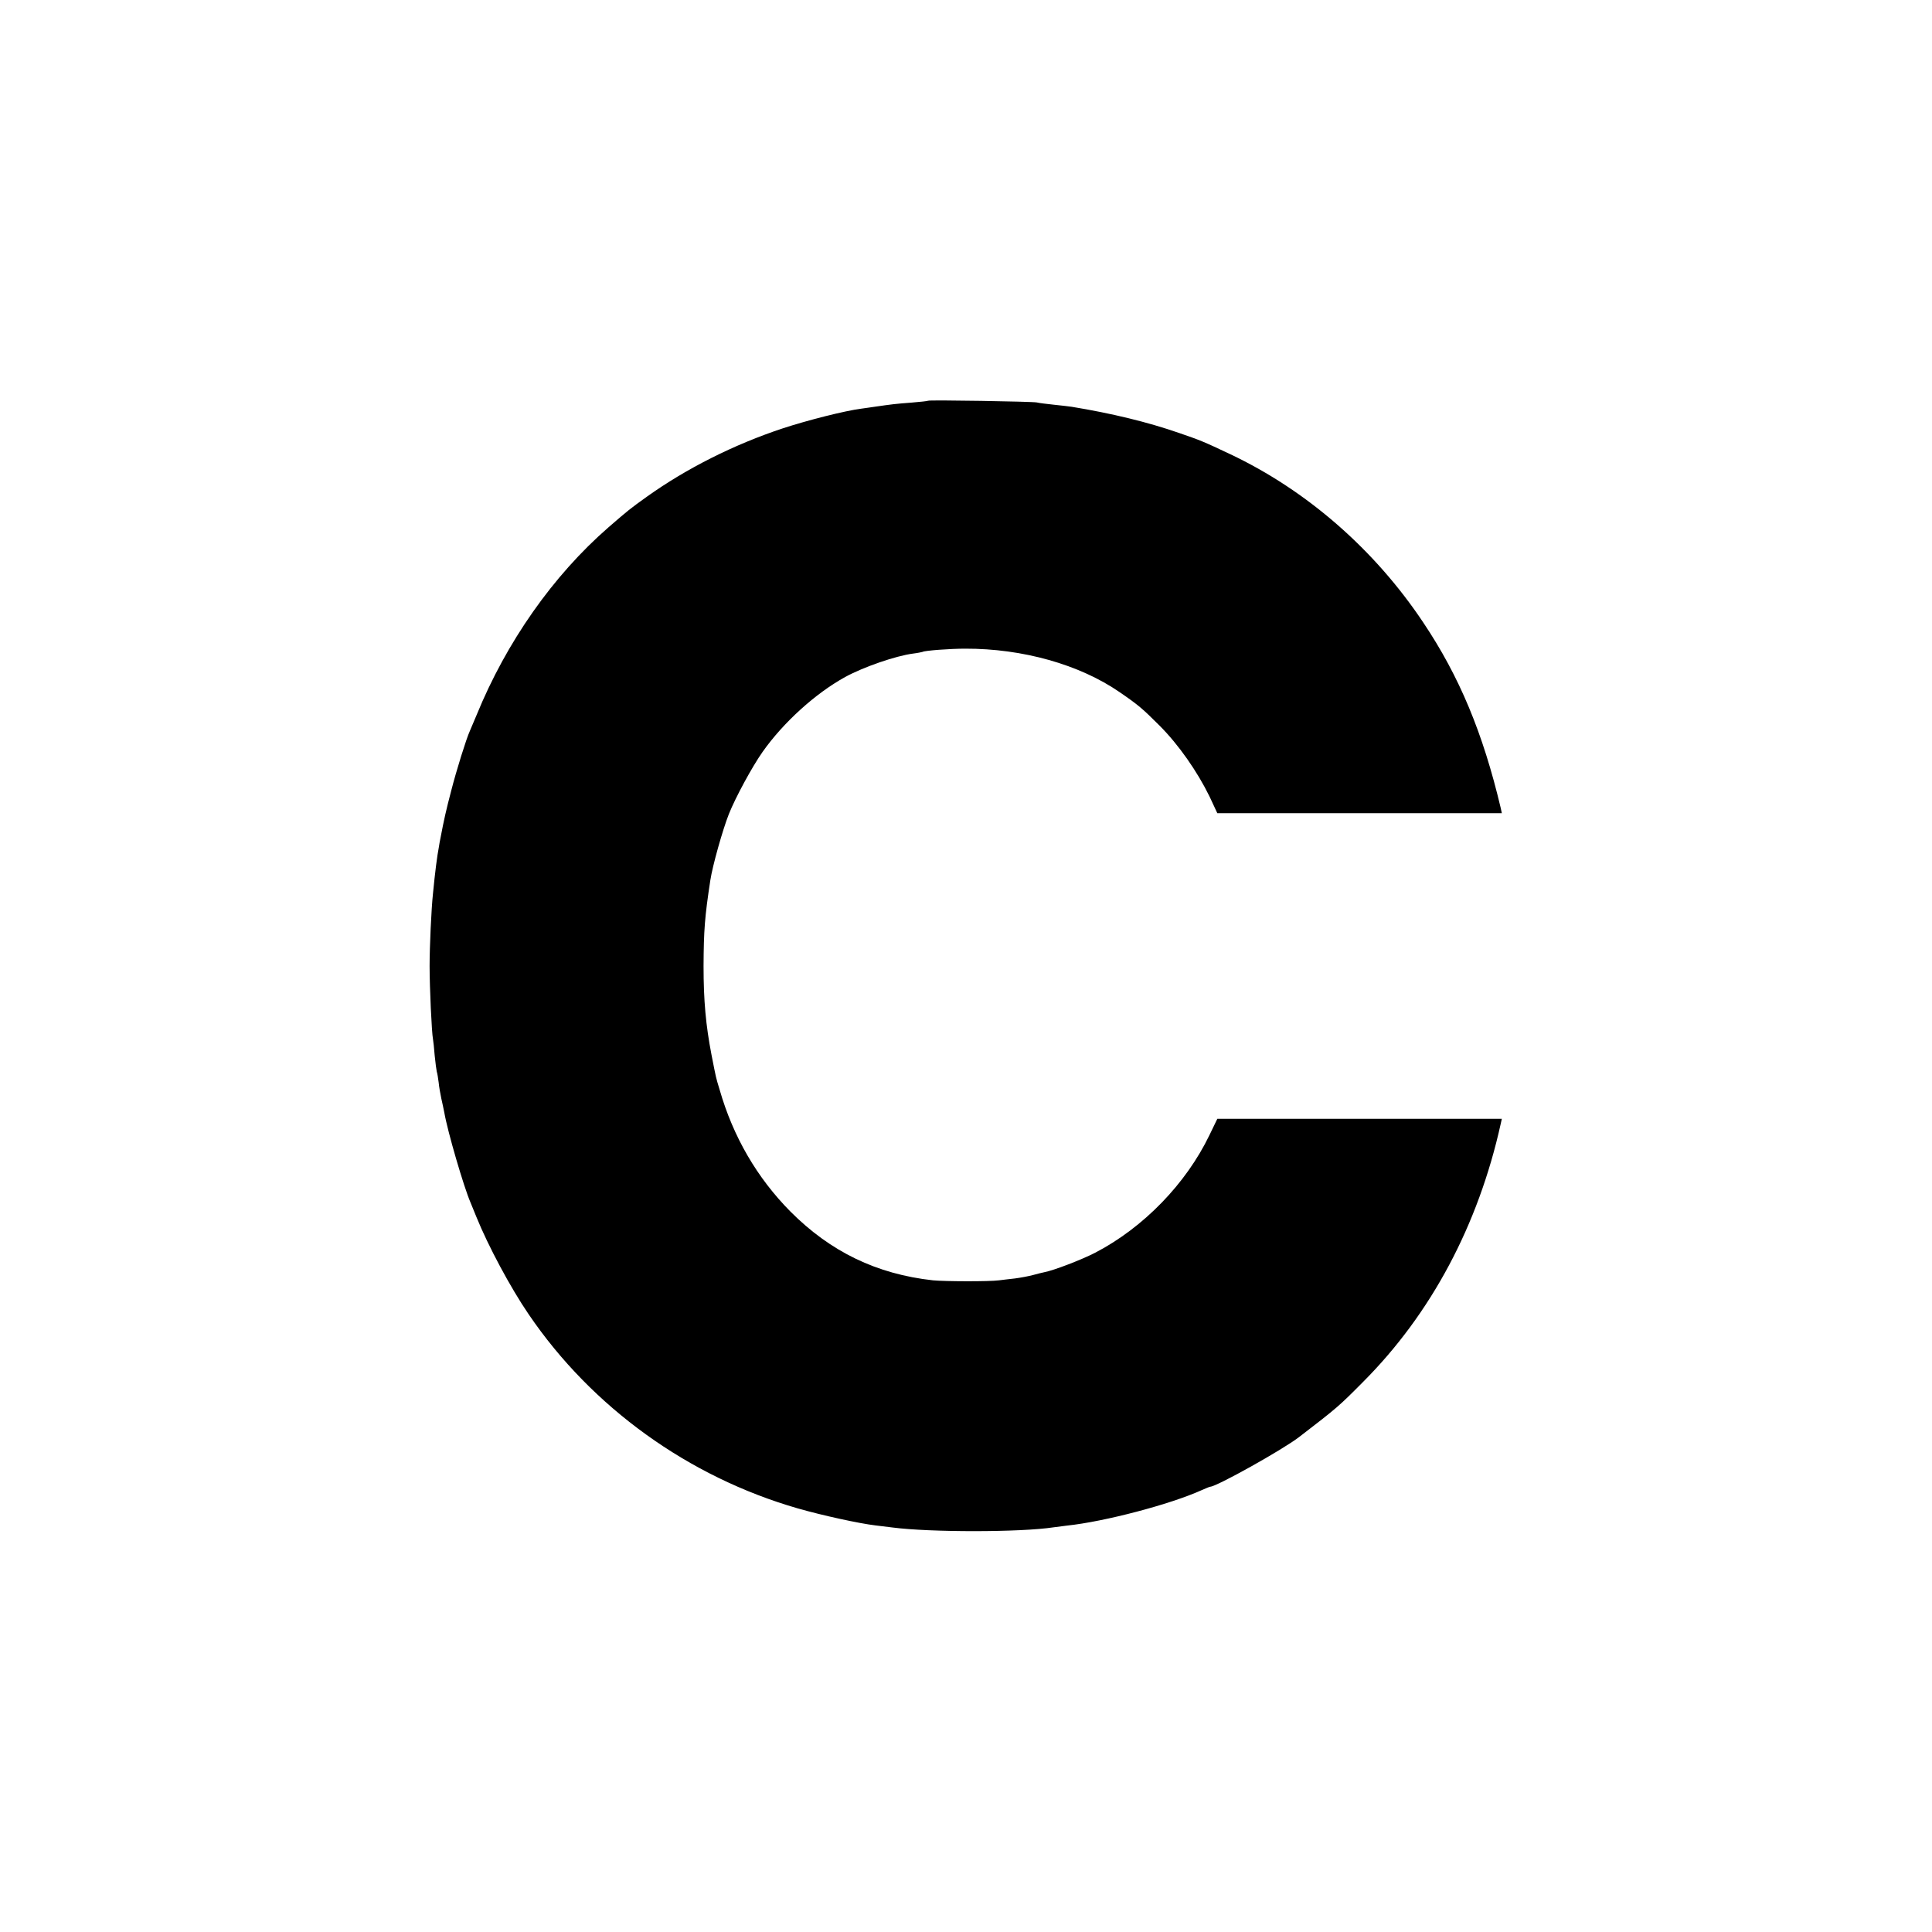 <svg version="1" xmlns="http://www.w3.org/2000/svg" width="1365.333" height="1365.333" viewBox="0 0 1024 1024"><path d="M491.9 212.4c-.2.2-4.2.6-8.9 1-8.1.6-10.5.9-19.5 2.2-2.2.3-5.3.8-7 1-8.7 1.1-28.7 6.2-41.5 10.4-26 8.6-51.2 21.3-72.2 36.3-8.8 6.3-9.8 7.1-20.3 16.2-29.4 25.6-54.1 60.8-69.9 99.5-1.5 3.6-3.1 7.4-3.6 8.5-1.8 3.9-7.1 20.8-9.9 31.8-2.6 9.9-3.8 15.2-5.6 24.7-.3 1.4-.7 3.6-.9 5-.9 4.6-2 13.1-3.1 24.5-.9 8.3-1.8 28.3-1.8 38.5 0 11.4 1.1 35.4 1.8 38.8.2 1 .6 4.9.9 8.7.4 3.9.9 7.7 1.1 8.5.3.8.7 3.4 1 5.7.2 2.3.9 6.1 1.4 8.5.6 2.4 1.2 5.7 1.6 7.5 1.7 9.9 10.3 39.4 13.9 47.7.7 1.7 2.1 5.1 3.1 7.6 6.2 15.3 18 37.4 27.7 51.6 33.5 49.3 84.7 86.2 142.7 102.9 12.9 3.7 32.6 8 41.1 9 3 .4 7.1.9 9 1.1 19.9 2.6 68 2.6 85.5-.1 1.7-.2 4.8-.6 7-.9 20-2.1 54.8-11.3 71.2-18.7 2.3-1 4.4-1.9 4.7-1.9 3.3 0 38.4-19.6 47.1-26.3 20.4-15.7 21-16.2 34-29.3 36-36.1 61-83 72.9-136.7l.6-2.7H645.2l-4.2 8.7c-12.4 25.7-34.9 48.9-60.4 62.2-7.1 3.7-22.2 9.5-27.1 10.4-1.1.2-3.8.9-6 1.5s-6.5 1.4-9.5 1.8c-3 .3-6.8.8-8.5 1-5.3.7-28.8.6-35 0-29.8-3.3-54.3-15.1-75.6-36.5-17.6-17.8-30.3-39.5-37.5-64.6-2.1-7-1.7-5.3-4.3-18.5-3-15.6-4.2-28.6-4.2-47 .1-18.8.6-25.9 3.6-45.5 1.2-7.8 6.5-26.6 9.8-35 3.6-9 12.4-25.2 17.9-33 11-15.6 28-31 43.8-39.7 9.5-5.2 26.7-11.2 36-12.4 2.5-.3 4.7-.8 5-.9 1.1-.7 14.7-1.7 22.5-1.7 30.5-.1 60.7 8.4 82 23.1 9.9 6.8 12.1 8.7 21.1 17.7 10.1 10.1 20 24.3 26.5 37.6l4.1 8.8H796l-.6-2.8c-9.4-39.7-21.9-69.7-41-98.2-25.8-38.7-61.8-70.1-102.4-89.3-14.4-6.8-15.7-7.3-27-11.2-16.7-5.8-35.7-10.4-57-13.9-1.4-.2-5.6-.7-9.5-1.1-3.8-.4-7.9-.9-9-1.2-2.3-.5-57.1-1.4-57.6-.9z"/></svg>